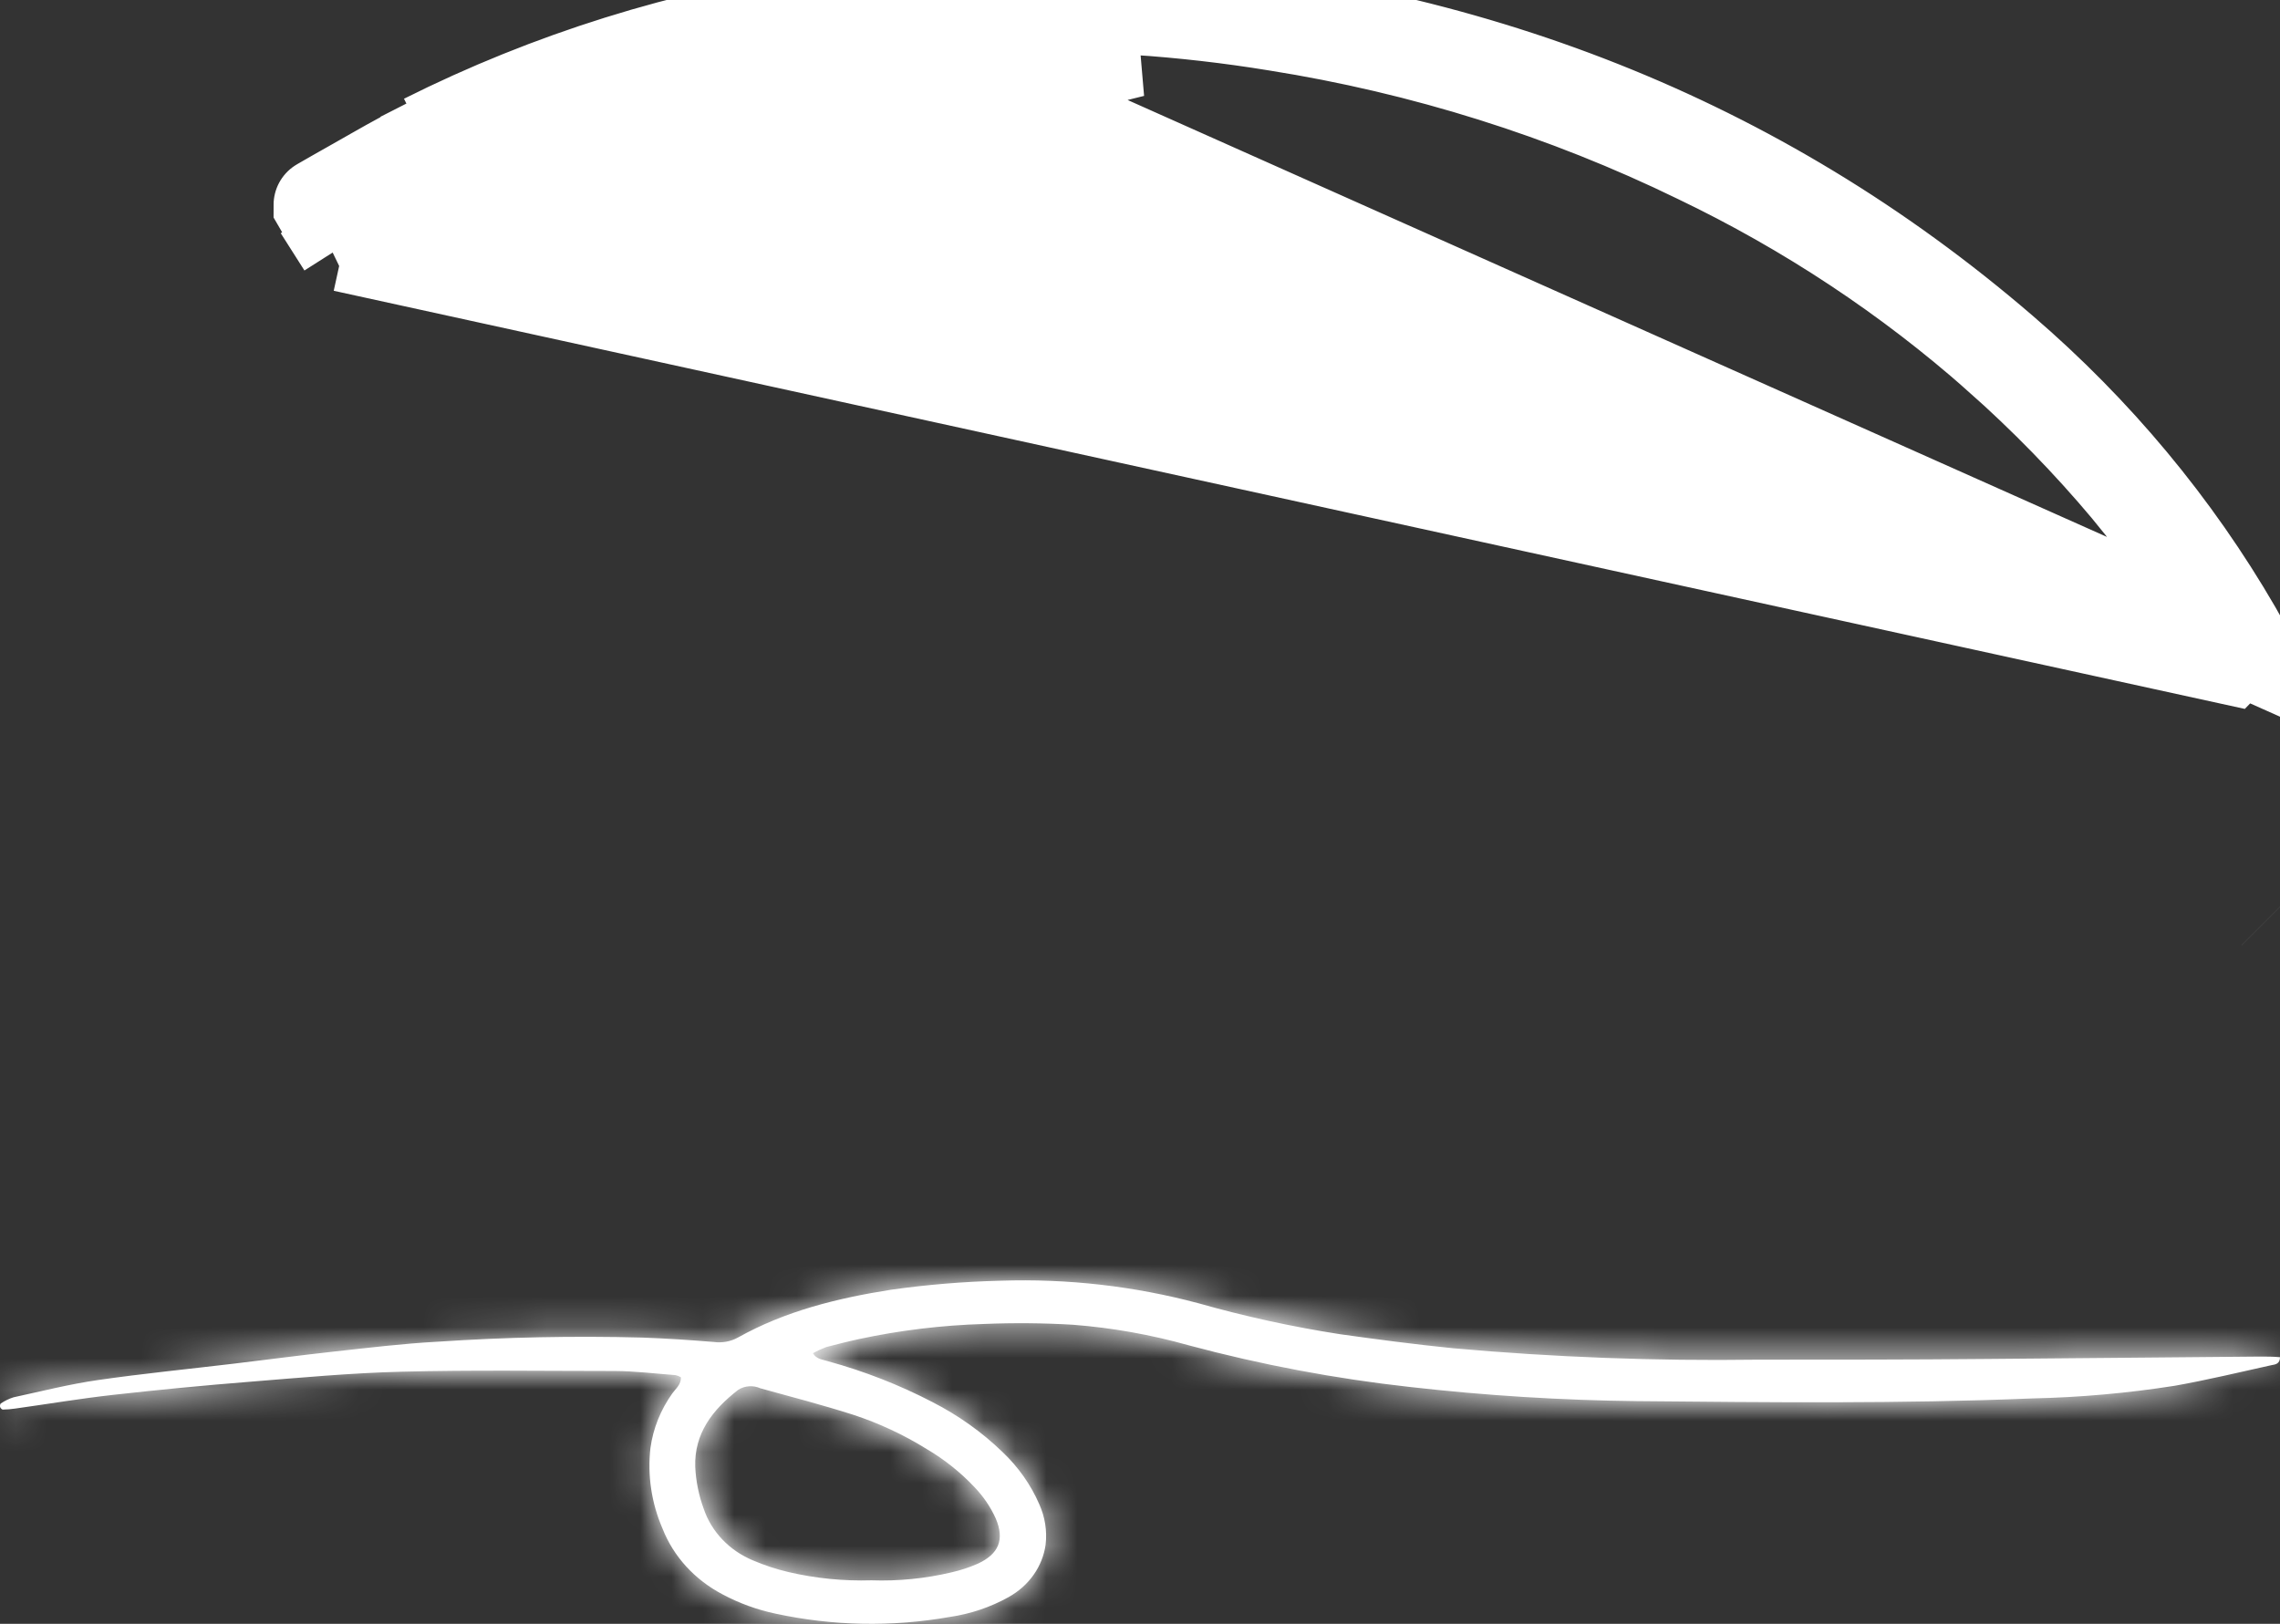 <svg width="73" height="52" viewBox="0 0 73 52" fill="none" xmlns="http://www.w3.org/2000/svg">
<rect x="0" y="0" width="73" height="52" fill="#333333" stroke="none"/>
<mask id="path-1-inside-1_368_334" fill="white">
<path d="M26.028 43.334C26.143 43.53 26.336 43.533 26.504 43.589C27.672 43.909 28.799 44.349 29.861 44.902C30.692 45.328 31.448 45.867 32.104 46.503C32.609 46.984 33.008 47.552 33.277 48.175C33.46 48.583 33.529 49.026 33.478 49.465C33.43 49.809 33.299 50.139 33.094 50.43C32.889 50.721 32.615 50.964 32.294 51.143C31.714 51.467 31.071 51.684 30.401 51.781C28.556 52.105 26.659 52.069 24.831 51.674C24.237 51.548 23.666 51.34 23.138 51.058C22.245 50.591 21.562 49.843 21.212 48.949C20.858 48.13 20.726 47.243 20.826 46.365C20.913 45.74 21.153 45.143 21.528 44.618C21.636 44.468 21.803 44.345 21.803 44.107C21.752 44.074 21.694 44.05 21.633 44.036C20.983 43.987 20.331 43.906 19.679 43.903C17.403 43.903 15.124 43.867 12.851 43.926C11.23 43.967 9.612 44.118 7.996 44.248C6.529 44.365 5.073 44.505 3.629 44.667C2.578 44.784 1.535 44.96 0.489 45.106C0.357 45.126 0.223 45.137 0.09 45.139C0.059 45.139 0.015 45.091 0.004 45.057C-0.007 45.024 0.004 44.958 0.024 44.945C0.148 44.86 0.285 44.793 0.431 44.746C1.328 44.552 2.223 44.325 3.131 44.194C4.578 43.985 6.034 43.842 7.487 43.668C8.558 43.541 9.628 43.398 10.702 43.28C11.775 43.163 12.903 43.025 14.004 42.966C16.186 42.82 18.373 42.775 20.559 42.833C21.325 42.861 22.09 42.91 22.855 42.974C23.121 43.01 23.393 42.961 23.625 42.833C25.136 41.985 26.807 41.572 28.529 41.301C29.688 41.137 30.856 41.041 32.027 41.012C34.171 40.94 36.313 41.184 38.374 41.735C39.861 42.157 41.376 42.488 42.909 42.726C44.112 42.895 45.317 43.053 46.525 43.175C49.756 43.464 53.002 43.586 56.248 43.541C58.706 43.541 61.163 43.541 63.621 43.518C66.53 43.497 69.436 43.464 72.345 43.441C72.562 43.441 72.78 43.441 73 43.461C73 43.676 72.849 43.696 72.725 43.717C71.695 43.944 70.669 44.192 69.632 44.376C68.12 44.613 66.593 44.749 65.06 44.782C60.847 44.955 56.631 44.907 52.417 44.868C49.983 44.841 47.552 44.689 45.135 44.414C42.742 44.148 40.376 43.702 38.06 43.081C36.852 42.74 35.608 42.519 34.35 42.422C33.406 42.366 32.458 42.358 31.513 42.397C30.16 42.437 28.816 42.599 27.497 42.882C27.145 42.958 26.799 43.048 26.454 43.137C26.307 43.193 26.165 43.258 26.028 43.334ZM27.899 50.606C28.764 50.636 29.629 50.55 30.467 50.351C30.751 50.286 31.028 50.196 31.293 50.08C31.986 49.766 32.168 49.299 31.881 48.625C31.715 48.258 31.485 47.919 31.199 47.621C30.753 47.147 30.236 46.735 29.663 46.398C28.932 45.944 28.143 45.575 27.313 45.303C26.333 44.991 25.337 44.73 24.344 44.457C24.232 44.406 24.107 44.384 23.983 44.393C23.859 44.401 23.739 44.44 23.636 44.506C22.811 45.144 22.224 45.908 22.26 46.973C22.281 47.434 22.374 47.89 22.535 48.326C22.658 48.687 22.861 49.02 23.132 49.303C23.403 49.586 23.735 49.813 24.107 49.968C24.474 50.125 24.857 50.251 25.249 50.343C26.115 50.545 27.007 50.633 27.899 50.606Z"/>
</mask>
<path d="M26.028 43.334C26.143 43.53 26.336 43.533 26.504 43.589C27.672 43.909 28.799 44.349 29.861 44.902C30.692 45.328 31.448 45.867 32.104 46.503C32.609 46.984 33.008 47.552 33.277 48.175C33.46 48.583 33.529 49.026 33.478 49.465C33.43 49.809 33.299 50.139 33.094 50.43C32.889 50.721 32.615 50.964 32.294 51.143C31.714 51.467 31.071 51.684 30.401 51.781C28.556 52.105 26.659 52.069 24.831 51.674C24.237 51.548 23.666 51.34 23.138 51.058C22.245 50.591 21.562 49.843 21.212 48.949C20.858 48.13 20.726 47.243 20.826 46.365C20.913 45.74 21.153 45.143 21.528 44.618C21.636 44.468 21.803 44.345 21.803 44.107C21.752 44.074 21.694 44.05 21.633 44.036C20.983 43.987 20.331 43.906 19.679 43.903C17.403 43.903 15.124 43.867 12.851 43.926C11.23 43.967 9.612 44.118 7.996 44.248C6.529 44.365 5.073 44.505 3.629 44.667C2.578 44.784 1.535 44.96 0.489 45.106C0.357 45.126 0.223 45.137 0.09 45.139C0.059 45.139 0.015 45.091 0.004 45.057C-0.007 45.024 0.004 44.958 0.024 44.945C0.148 44.86 0.285 44.793 0.431 44.746C1.328 44.552 2.223 44.325 3.131 44.194C4.578 43.985 6.034 43.842 7.487 43.668C8.558 43.541 9.628 43.398 10.702 43.28C11.775 43.163 12.903 43.025 14.004 42.966C16.186 42.82 18.373 42.775 20.559 42.833C21.325 42.861 22.09 42.91 22.855 42.974C23.121 43.01 23.393 42.961 23.625 42.833C25.136 41.985 26.807 41.572 28.529 41.301C29.688 41.137 30.856 41.041 32.027 41.012C34.171 40.94 36.313 41.184 38.374 41.735C39.861 42.157 41.376 42.488 42.909 42.726C44.112 42.895 45.317 43.053 46.525 43.175C49.756 43.464 53.002 43.586 56.248 43.541C58.706 43.541 61.163 43.541 63.621 43.518C66.53 43.497 69.436 43.464 72.345 43.441C72.562 43.441 72.78 43.441 73 43.461C73 43.676 72.849 43.696 72.725 43.717C71.695 43.944 70.669 44.192 69.632 44.376C68.12 44.613 66.593 44.749 65.06 44.782C60.847 44.955 56.631 44.907 52.417 44.868C49.983 44.841 47.552 44.689 45.135 44.414C42.742 44.148 40.376 43.702 38.06 43.081C36.852 42.74 35.608 42.519 34.35 42.422C33.406 42.366 32.458 42.358 31.513 42.397C30.16 42.437 28.816 42.599 27.497 42.882C27.145 42.958 26.799 43.048 26.454 43.137C26.307 43.193 26.165 43.258 26.028 43.334ZM27.899 50.606C28.764 50.636 29.629 50.55 30.467 50.351C30.751 50.286 31.028 50.196 31.293 50.08C31.986 49.766 32.168 49.299 31.881 48.625C31.715 48.258 31.485 47.919 31.199 47.621C30.753 47.147 30.236 46.735 29.663 46.398C28.932 45.944 28.143 45.575 27.313 45.303C26.333 44.991 25.337 44.73 24.344 44.457C24.232 44.406 24.107 44.384 23.983 44.393C23.859 44.401 23.739 44.44 23.636 44.506C22.811 45.144 22.224 45.908 22.26 46.973C22.281 47.434 22.374 47.89 22.535 48.326C22.658 48.687 22.861 49.02 23.132 49.303C23.403 49.586 23.735 49.813 24.107 49.968C24.474 50.125 24.857 50.251 25.249 50.343C26.115 50.545 27.007 50.633 27.899 50.606Z" fill="white"/>
<path d="M26.504 43.589L25.552 46.434L25.631 46.46L25.711 46.482L26.504 43.589ZM29.861 44.902L28.479 47.564L28.485 47.567L28.492 47.571L29.861 44.902ZM32.104 46.503L30.018 48.659L30.026 48.667L30.035 48.674L32.104 46.503ZM33.277 48.175L30.523 49.365L30.532 49.385L30.541 49.405L33.277 48.175ZM33.478 49.465L36.449 49.877L36.454 49.845L36.457 49.813L33.478 49.465ZM32.294 51.143L30.836 48.521L30.83 48.524L32.294 51.143ZM30.401 51.781L29.971 48.812L29.926 48.819L29.881 48.827L30.401 51.781ZM24.831 51.674L25.464 48.742L25.454 48.739L24.831 51.674ZM23.138 51.058L24.551 48.412L24.54 48.406L24.529 48.4L23.138 51.058ZM21.212 48.949L24.005 47.855L23.986 47.807L23.966 47.759L21.212 48.949ZM20.826 46.365L17.855 45.952L17.85 45.987L17.846 46.022L20.826 46.365ZM21.528 44.618L23.969 46.362L23.972 46.359L21.528 44.618ZM21.803 44.107H24.803V42.463L23.417 41.578L21.803 44.107ZM21.633 44.036L22.314 41.114L22.088 41.062L21.856 41.044L21.633 44.036ZM19.679 43.903L19.691 40.903H19.679V43.903ZM12.851 43.926L12.927 46.925L12.928 46.925L12.851 43.926ZM7.996 44.248L8.236 47.238L8.237 47.238L7.996 44.248ZM3.629 44.667L3.962 47.648L3.963 47.648L3.629 44.667ZM0.489 45.106L0.075 42.135L0.058 42.137L0.041 42.139L0.489 45.106ZM0.09 45.139V48.139H0.114L0.139 48.139L0.09 45.139ZM0.024 44.945L1.681 47.446L1.696 47.436L1.711 47.426L0.024 44.945ZM0.431 44.746L-0.203 41.814L-0.353 41.846L-0.498 41.893L0.431 44.746ZM3.131 44.194L3.557 47.164L3.56 47.163L3.131 44.194ZM7.487 43.668L7.132 40.689L7.131 40.689L7.487 43.668ZM14.004 42.966L14.164 45.962L14.184 45.961L14.205 45.959L14.004 42.966ZM20.559 42.833L20.67 39.835L20.654 39.835L20.639 39.834L20.559 42.833ZM22.855 42.974L23.262 40.001L23.183 39.991L23.104 39.984L22.855 42.974ZM23.625 42.833L25.07 45.462L25.082 45.456L25.093 45.449L23.625 42.833ZM28.529 41.301L28.11 38.331L28.087 38.334L28.064 38.337L28.529 41.301ZM32.027 41.012L32.1 44.011L32.114 44.011L32.129 44.011L32.027 41.012ZM38.374 41.735L39.192 38.849L39.17 38.843L39.149 38.837L38.374 41.735ZM42.909 42.726L42.448 45.69L42.471 45.694L42.493 45.697L42.909 42.726ZM46.525 43.175L46.222 46.16L46.24 46.162L46.258 46.163L46.525 43.175ZM56.248 43.541V40.541H56.227L56.206 40.541L56.248 43.541ZM63.621 43.518L63.6 40.518L63.593 40.518L63.621 43.518ZM72.345 43.441V40.441H72.333L72.321 40.441L72.345 43.441ZM73 43.461H76V40.727L73.277 40.474L73 43.461ZM72.725 43.717L72.237 40.757L72.157 40.77L72.078 40.787L72.725 43.717ZM69.632 44.376L70.097 47.339L70.126 47.335L70.155 47.33L69.632 44.376ZM65.06 44.782L64.996 41.782L64.966 41.783L64.937 41.784L65.06 44.782ZM52.417 44.868L52.383 47.868L52.39 47.868L52.417 44.868ZM45.135 44.414L45.475 41.433L45.466 41.432L45.135 44.414ZM38.06 43.081L37.245 45.968L37.264 45.973L37.282 45.978L38.06 43.081ZM34.35 42.422L34.581 39.431L34.554 39.429L34.527 39.427L34.35 42.422ZM31.513 42.397L31.602 45.395L31.619 45.395L31.636 45.394L31.513 42.397ZM27.497 42.882L26.869 39.948L26.86 39.95L27.497 42.882ZM26.454 43.137L25.7 40.233L25.546 40.273L25.398 40.329L26.454 43.137ZM27.899 50.606L28.001 47.608L27.905 47.605L27.808 47.608L27.899 50.606ZM30.467 50.351L29.8 47.426L29.787 47.429L29.775 47.432L30.467 50.351ZM31.293 50.08L32.489 52.832L32.51 52.822L32.53 52.813L31.293 50.08ZM31.881 48.625L34.643 47.452L34.629 47.42L34.614 47.387L31.881 48.625ZM31.199 47.621L29.013 49.675L29.024 49.688L29.036 49.7L31.199 47.621ZM29.663 46.398L28.079 48.946L28.111 48.965L28.142 48.984L29.663 46.398ZM27.313 45.303L28.251 42.453L28.236 42.448L28.222 42.444L27.313 45.303ZM24.344 44.457L23.101 47.188L23.318 47.287L23.548 47.35L24.344 44.457ZM23.636 44.506L22.02 41.979L21.907 42.051L21.801 42.133L23.636 44.506ZM22.26 46.973L19.262 47.073L19.263 47.091L19.263 47.108L22.26 46.973ZM22.535 48.326L25.377 47.364L25.363 47.324L25.349 47.284L22.535 48.326ZM24.107 49.968L25.287 47.21L25.275 47.205L25.263 47.2L24.107 49.968ZM25.249 50.343L24.561 53.263L24.569 53.265L25.249 50.343ZM23.442 44.854C23.928 45.681 24.627 46.105 25.167 46.313C25.386 46.398 25.579 46.446 25.626 46.458C25.723 46.483 25.636 46.462 25.552 46.434L27.456 40.744C27.359 40.712 27.276 40.688 27.223 40.674C27.196 40.667 27.173 40.661 27.157 40.657C27.149 40.654 27.142 40.653 27.136 40.651C27.131 40.65 27.127 40.649 27.124 40.648C27.084 40.638 27.19 40.663 27.326 40.715C27.479 40.774 27.717 40.884 27.971 41.082C28.234 41.287 28.452 41.537 28.614 41.813L23.442 44.854ZM25.711 46.482C26.677 46.747 27.606 47.11 28.479 47.564L31.244 42.239C29.991 41.589 28.667 41.071 27.297 40.696L25.711 46.482ZM28.492 47.571C29.065 47.865 29.579 48.233 30.018 48.659L34.191 44.347C33.317 43.502 32.318 42.791 31.231 42.233L28.492 47.571ZM30.035 48.674C30.256 48.885 30.418 49.122 30.523 49.365L36.031 46.985C35.597 45.982 34.963 45.083 34.174 44.331L30.035 48.674ZM30.541 49.405C30.504 49.324 30.486 49.223 30.498 49.117L36.457 49.813C36.572 48.83 36.416 47.842 36.013 46.946L30.541 49.405ZM30.506 49.052C30.526 48.912 30.578 48.792 30.642 48.701L35.545 52.159C36.019 51.487 36.334 50.707 36.449 49.877L30.506 49.052ZM30.642 48.701C30.706 48.611 30.777 48.554 30.836 48.521L33.752 53.765C34.454 53.374 35.072 52.83 35.545 52.159L30.642 48.701ZM30.83 48.524C30.576 48.667 30.284 48.767 29.971 48.812L30.831 54.75C31.857 54.602 32.852 54.268 33.759 53.761L30.83 48.524ZM29.881 48.827C28.419 49.084 26.913 49.055 25.464 48.742L24.197 54.606C26.405 55.083 28.694 55.127 30.921 54.736L29.881 48.827ZM25.454 48.739C25.131 48.671 24.827 48.559 24.551 48.412L21.725 53.705C22.506 54.121 23.342 54.425 24.208 54.608L25.454 48.739ZM24.529 48.4C24.242 48.25 24.078 48.04 24.005 47.855L18.418 50.043C19.046 51.646 20.248 52.932 21.747 53.717L24.529 48.4ZM23.966 47.759C23.818 47.417 23.767 47.058 23.807 46.708L17.846 46.022C17.684 47.427 17.898 48.843 18.458 50.139L23.966 47.759ZM23.798 46.778C23.817 46.645 23.869 46.502 23.969 46.362L19.087 42.874C18.437 43.784 18.01 44.836 17.855 45.952L23.798 46.778ZM23.972 46.359C23.911 46.444 23.853 46.509 23.905 46.447C23.927 46.422 24.046 46.285 24.164 46.115C24.448 45.709 24.803 45.027 24.803 44.107H18.803C18.803 43.799 18.86 43.5 18.961 43.229C19.057 42.968 19.175 42.78 19.248 42.676C19.311 42.585 19.367 42.522 19.328 42.569C19.318 42.58 19.199 42.717 19.085 42.877L23.972 46.359ZM23.417 41.578C23.073 41.359 22.699 41.204 22.314 41.114L20.952 46.958C20.689 46.896 20.43 46.79 20.19 46.637L23.417 41.578ZM21.856 41.044C21.411 41.011 20.481 40.906 19.691 40.903L19.667 46.903C20.181 46.905 20.555 46.964 21.409 47.028L21.856 41.044ZM19.679 40.903C17.466 40.903 15.098 40.867 12.774 40.927L12.928 46.925C15.15 46.868 17.34 46.903 19.679 46.903V40.903ZM12.775 40.927C11.048 40.971 9.317 41.132 7.755 41.258L8.237 47.238C9.907 47.104 11.412 46.963 12.927 46.925L12.775 40.927ZM7.757 41.257C6.258 41.377 4.771 41.52 3.295 41.685L3.963 47.648C5.375 47.49 6.799 47.353 8.236 47.238L7.757 41.257ZM3.296 41.685C2.2 41.808 0.997 42.006 0.075 42.135L0.902 48.077C2.072 47.914 2.956 47.761 3.962 47.648L3.296 41.685ZM0.041 42.139L0.041 42.139L0.139 48.139C0.406 48.134 0.672 48.112 0.936 48.072L0.041 42.139ZM0.09 42.139C0.835 42.139 1.369 42.416 1.593 42.549C1.857 42.706 2.047 42.874 2.168 42.996C2.362 43.192 2.667 43.555 2.852 44.113L-2.843 46.002C-2.647 46.593 -2.315 46.997 -2.088 47.225C-1.951 47.363 -1.744 47.546 -1.463 47.713C-1.221 47.856 -0.671 48.139 0.09 48.139V42.139ZM2.852 44.113C2.977 44.49 2.996 44.805 2.999 44.97C3.003 45.16 2.988 45.335 2.96 45.495C2.935 45.645 2.885 45.866 2.779 46.121C2.725 46.25 2.635 46.438 2.492 46.647C2.359 46.842 2.103 47.166 1.681 47.446L-1.634 42.444C-2.401 42.953 -2.692 43.65 -2.757 43.806C-2.871 44.078 -2.926 44.32 -2.955 44.492C-2.997 44.74 -3.068 45.322 -2.843 46.002L2.852 44.113ZM1.711 47.426C1.597 47.503 1.479 47.56 1.36 47.598L-0.498 41.893C-0.908 42.027 -1.301 42.218 -1.664 42.465L1.711 47.426ZM1.065 47.678C2.103 47.453 2.788 47.274 3.557 47.164L2.705 41.225C1.657 41.375 0.553 41.65 -0.203 41.814L1.065 47.678ZM3.56 47.163C4.962 46.961 6.304 46.831 7.843 46.647L7.131 40.689C5.765 40.853 4.195 41.009 2.701 41.225L3.56 47.163ZM7.842 46.647C8.978 46.512 9.965 46.379 11.028 46.262L10.375 40.298C9.291 40.416 8.138 40.569 7.132 40.689L7.842 46.647ZM11.028 46.262C12.158 46.139 13.171 46.015 14.164 45.962L13.844 39.97C12.636 40.035 11.392 40.187 10.375 40.298L11.028 46.262ZM14.205 45.959C16.293 45.819 18.387 45.777 20.48 45.832L20.639 39.834C18.359 39.774 16.078 39.82 13.803 39.973L14.205 45.959ZM20.449 45.831C21.161 45.857 21.88 45.903 22.605 45.963L23.104 39.984C22.3 39.917 21.488 39.865 20.67 39.835L20.449 45.831ZM22.447 45.946C23.34 46.068 24.263 45.906 25.07 45.462L22.181 40.204C22.523 40.016 22.902 39.952 23.262 40.001L22.447 45.946ZM25.093 45.449C26.152 44.856 27.417 44.513 28.995 44.265L28.064 38.337C26.196 38.631 24.121 39.115 22.157 40.217L25.093 45.449ZM28.95 44.271C29.993 44.124 31.045 44.037 32.1 44.011L31.955 38.013C30.667 38.044 29.383 38.15 28.11 38.331L28.95 44.271ZM32.129 44.011C33.978 43.948 35.825 44.159 37.599 44.633L39.149 38.837C36.801 38.209 34.363 37.932 31.926 38.014L32.129 44.011ZM37.555 44.621C39.16 45.076 40.795 45.433 42.448 45.69L43.37 39.761C41.956 39.542 40.561 39.237 39.192 38.849L37.555 44.621ZM42.493 45.697C43.71 45.867 44.958 46.032 46.222 46.16L46.828 40.191C45.676 40.074 44.514 39.922 43.325 39.755L42.493 45.697ZM46.258 46.163C49.592 46.462 52.941 46.587 56.291 46.54L56.206 40.541C53.063 40.585 49.921 40.467 46.792 40.187L46.258 46.163ZM56.248 46.541C58.703 46.541 61.175 46.541 63.649 46.517L63.593 40.518C61.152 40.541 58.708 40.541 56.248 40.541V46.541ZM63.642 46.517C66.542 46.497 69.485 46.464 72.369 46.441L72.321 40.441C69.388 40.464 66.518 40.497 63.6 40.518L63.642 46.517ZM72.345 46.441C72.584 46.441 72.663 46.443 72.723 46.449L73.277 40.474C72.896 40.439 72.541 40.441 72.345 40.441V46.441ZM70 43.461C70 43.166 70.052 42.727 70.289 42.252C70.537 41.754 70.903 41.386 71.28 41.142C71.624 40.92 71.932 40.829 72.072 40.793C72.198 40.761 72.315 40.744 72.237 40.757L73.213 46.677C73.216 46.676 73.217 46.676 73.223 46.675C73.228 46.674 73.235 46.673 73.243 46.672C73.26 46.669 73.284 46.665 73.313 46.66C73.37 46.649 73.46 46.631 73.568 46.604C73.772 46.551 74.14 46.438 74.538 46.181C74.968 45.903 75.38 45.489 75.66 44.926C75.929 44.386 76 43.864 76 43.461H70ZM72.078 40.787C70.972 41.031 70.063 41.252 69.108 41.422L70.155 47.33C71.275 47.131 72.419 46.857 73.372 46.646L72.078 40.787ZM69.166 41.412C67.788 41.629 66.394 41.752 64.996 41.782L65.125 47.781C66.791 47.745 68.453 47.598 70.097 47.339L69.166 41.412ZM64.937 41.784C60.814 41.954 56.678 41.907 52.445 41.869L52.39 47.868C56.584 47.906 60.88 47.956 65.184 47.779L64.937 41.784ZM52.451 41.869C50.119 41.842 47.79 41.697 45.475 41.433L44.796 47.395C47.314 47.681 49.847 47.84 52.383 47.868L52.451 41.869ZM45.466 41.432C43.223 41.183 41.006 40.765 38.837 40.183L37.282 45.978C39.745 46.639 42.261 47.113 44.804 47.396L45.466 41.432ZM38.875 40.194C37.475 39.798 36.036 39.543 34.581 39.431L34.12 45.413C35.181 45.495 36.229 45.681 37.245 45.968L38.875 40.194ZM34.527 39.427C33.482 39.366 32.435 39.356 31.39 39.399L31.636 45.394C32.481 45.359 33.328 45.367 34.173 45.417L34.527 39.427ZM31.424 39.398C29.891 39.443 28.365 39.628 26.869 39.948L28.126 45.815C29.266 45.571 30.43 45.43 31.602 45.395L31.424 39.398ZM26.86 39.95C26.441 40.041 26.04 40.145 25.7 40.233L27.209 46.041C27.557 45.95 27.849 45.875 28.135 45.813L26.86 39.95ZM25.398 40.329C25.116 40.435 24.842 40.562 24.578 40.707L27.478 45.96C27.487 45.955 27.498 45.95 27.511 45.945L25.398 40.329ZM27.798 53.605C28.928 53.643 30.059 53.531 31.159 53.27L29.775 47.432C29.198 47.569 28.6 47.628 28.001 47.608L27.798 53.605ZM31.134 53.276C31.598 53.17 32.052 53.022 32.489 52.832L30.096 47.329C30.003 47.37 29.904 47.402 29.8 47.426L31.134 53.276ZM32.53 52.813C33.249 52.488 34.243 51.842 34.739 50.604C35.241 49.351 34.956 48.19 34.643 47.452L29.12 49.797C29.093 49.734 28.86 49.144 29.17 48.372C29.473 47.614 30.03 47.359 30.055 47.348L32.53 52.813ZM34.614 47.387C34.304 46.702 33.879 46.08 33.362 45.543L29.036 49.7C29.09 49.757 29.126 49.813 29.149 49.862L34.614 47.387ZM33.385 45.567C32.74 44.88 31.998 44.291 31.184 43.812L28.142 48.984C28.474 49.179 28.767 49.413 29.013 49.675L33.385 45.567ZM31.247 43.85C30.311 43.268 29.304 42.799 28.251 42.453L26.375 48.152C26.982 48.352 27.554 48.619 28.079 48.946L31.247 43.85ZM28.222 42.444C27.168 42.108 26.082 41.824 25.139 41.565L23.548 47.35C24.592 47.637 25.498 47.873 26.404 48.161L28.222 42.444ZM25.586 41.727C25.015 41.467 24.392 41.357 23.778 41.4L24.188 47.386C23.822 47.411 23.449 47.346 23.101 47.188L25.586 41.727ZM23.778 41.4C23.163 41.442 22.557 41.635 22.02 41.979L25.253 47.033C24.921 47.245 24.554 47.361 24.188 47.386L23.778 41.4ZM21.801 42.133C20.63 43.039 19.18 44.618 19.262 47.073L25.259 46.872C25.259 46.898 25.257 46.95 25.239 47.014C25.222 47.077 25.2 47.119 25.189 47.137C25.181 47.151 25.189 47.134 25.235 47.086C25.281 47.038 25.356 46.968 25.471 46.879L21.801 42.133ZM19.263 47.108C19.298 47.882 19.454 48.643 19.722 49.368L25.349 47.284C25.294 47.136 25.264 46.986 25.257 46.837L19.263 47.108ZM19.694 49.288C19.961 50.076 20.399 50.786 20.964 51.377L25.299 47.229C25.323 47.254 25.355 47.298 25.377 47.364L19.694 49.288ZM20.964 51.377C21.529 51.968 22.209 52.427 22.951 52.736L25.263 47.2C25.261 47.199 25.276 47.205 25.299 47.229L20.964 51.377ZM22.927 52.726C23.455 52.952 24.001 53.132 24.561 53.263L25.938 47.423C25.712 47.37 25.494 47.299 25.287 47.21L22.927 52.726ZM24.569 53.265C25.689 53.526 26.84 53.64 27.99 53.605L27.808 47.608C27.174 47.627 26.541 47.564 25.929 47.422L24.569 53.265Z" fill="white" mask="url(#path-1-inside-1_368_334)"/>
<path d="M11.006 7.846L10.259 6.561C10.259 6.56 10.259 6.56 10.26 6.56C10.568 6.381 10.922 6.181 11.265 5.987C11.54 5.831 11.808 5.68 12.038 5.548L12.042 5.545C12.585 5.235 13.132 4.939 13.684 4.657C13.684 4.657 13.684 4.657 13.684 4.656C17.705 2.601 21.961 1.299 26.404 0.648C26.404 0.648 26.405 0.648 26.405 0.648C27.773 0.448 29.158 0.309 30.56 0.229L30.562 0.229C32.498 0.12 34.438 0.131 36.37 0.259L36.38 0.119M11.006 7.846L71.381 21.058L71.424 21.014L71.701 20.734C71.606 20.64 71.528 20.535 71.469 20.424L71.457 20.401L71.443 20.378C71.426 20.349 71.409 20.32 71.392 20.291C71.392 20.291 71.392 20.291 71.392 20.29C70.441 18.667 69.357 17.118 68.148 15.658L68.142 15.65C66.867 14.13 65.478 12.707 63.99 11.389C63.99 11.389 63.99 11.388 63.99 11.388C61.123 8.85 57.885 6.704 54.369 5.019C50.127 2.952 45.573 1.521 40.87 0.775C39.379 0.531 37.877 0.359 36.37 0.259L36.38 0.119M11.006 7.846L11.013 7.857L11.006 7.846C11.554 7.442 12.122 7.062 12.707 6.709C12.707 6.708 12.708 6.708 12.708 6.708C13.218 6.4 13.741 6.112 14.277 5.844L14.279 5.843C18.124 3.915 22.289 2.613 26.598 1.993L26.598 1.993L26.609 1.991C27.945 1.788 29.289 1.648 30.636 1.571C30.637 1.571 30.637 1.571 30.637 1.571C32.511 1.463 34.394 1.478 36.269 1.615L10.911 7.917C10.942 7.893 10.974 7.869 11.006 7.846ZM36.38 0.119C33.044 -0.125 29.688 0.006 26.384 0.508M36.38 0.119C46.92 0.909 56.246 4.478 64.108 11.252C67.097 13.823 69.614 16.845 71.555 20.196C71.672 20.395 71.782 20.593 71.879 20.808L26.384 0.508M26.384 0.508C21.918 1.151 17.598 2.501 13.607 4.503M26.384 0.508L13.607 4.503M13.607 4.503L13.607 4.503L13.607 4.503Z" fill="white" stroke="white" stroke-width="3"/>
<path d="M71.664 28.265L71.664 28.265C71.664 28.265 71.664 28.265 71.664 28.265ZM72.83 29.21L72.829 29.209L72.83 29.21Z" fill="white" stroke="white" stroke-width="3"/>
</svg>
